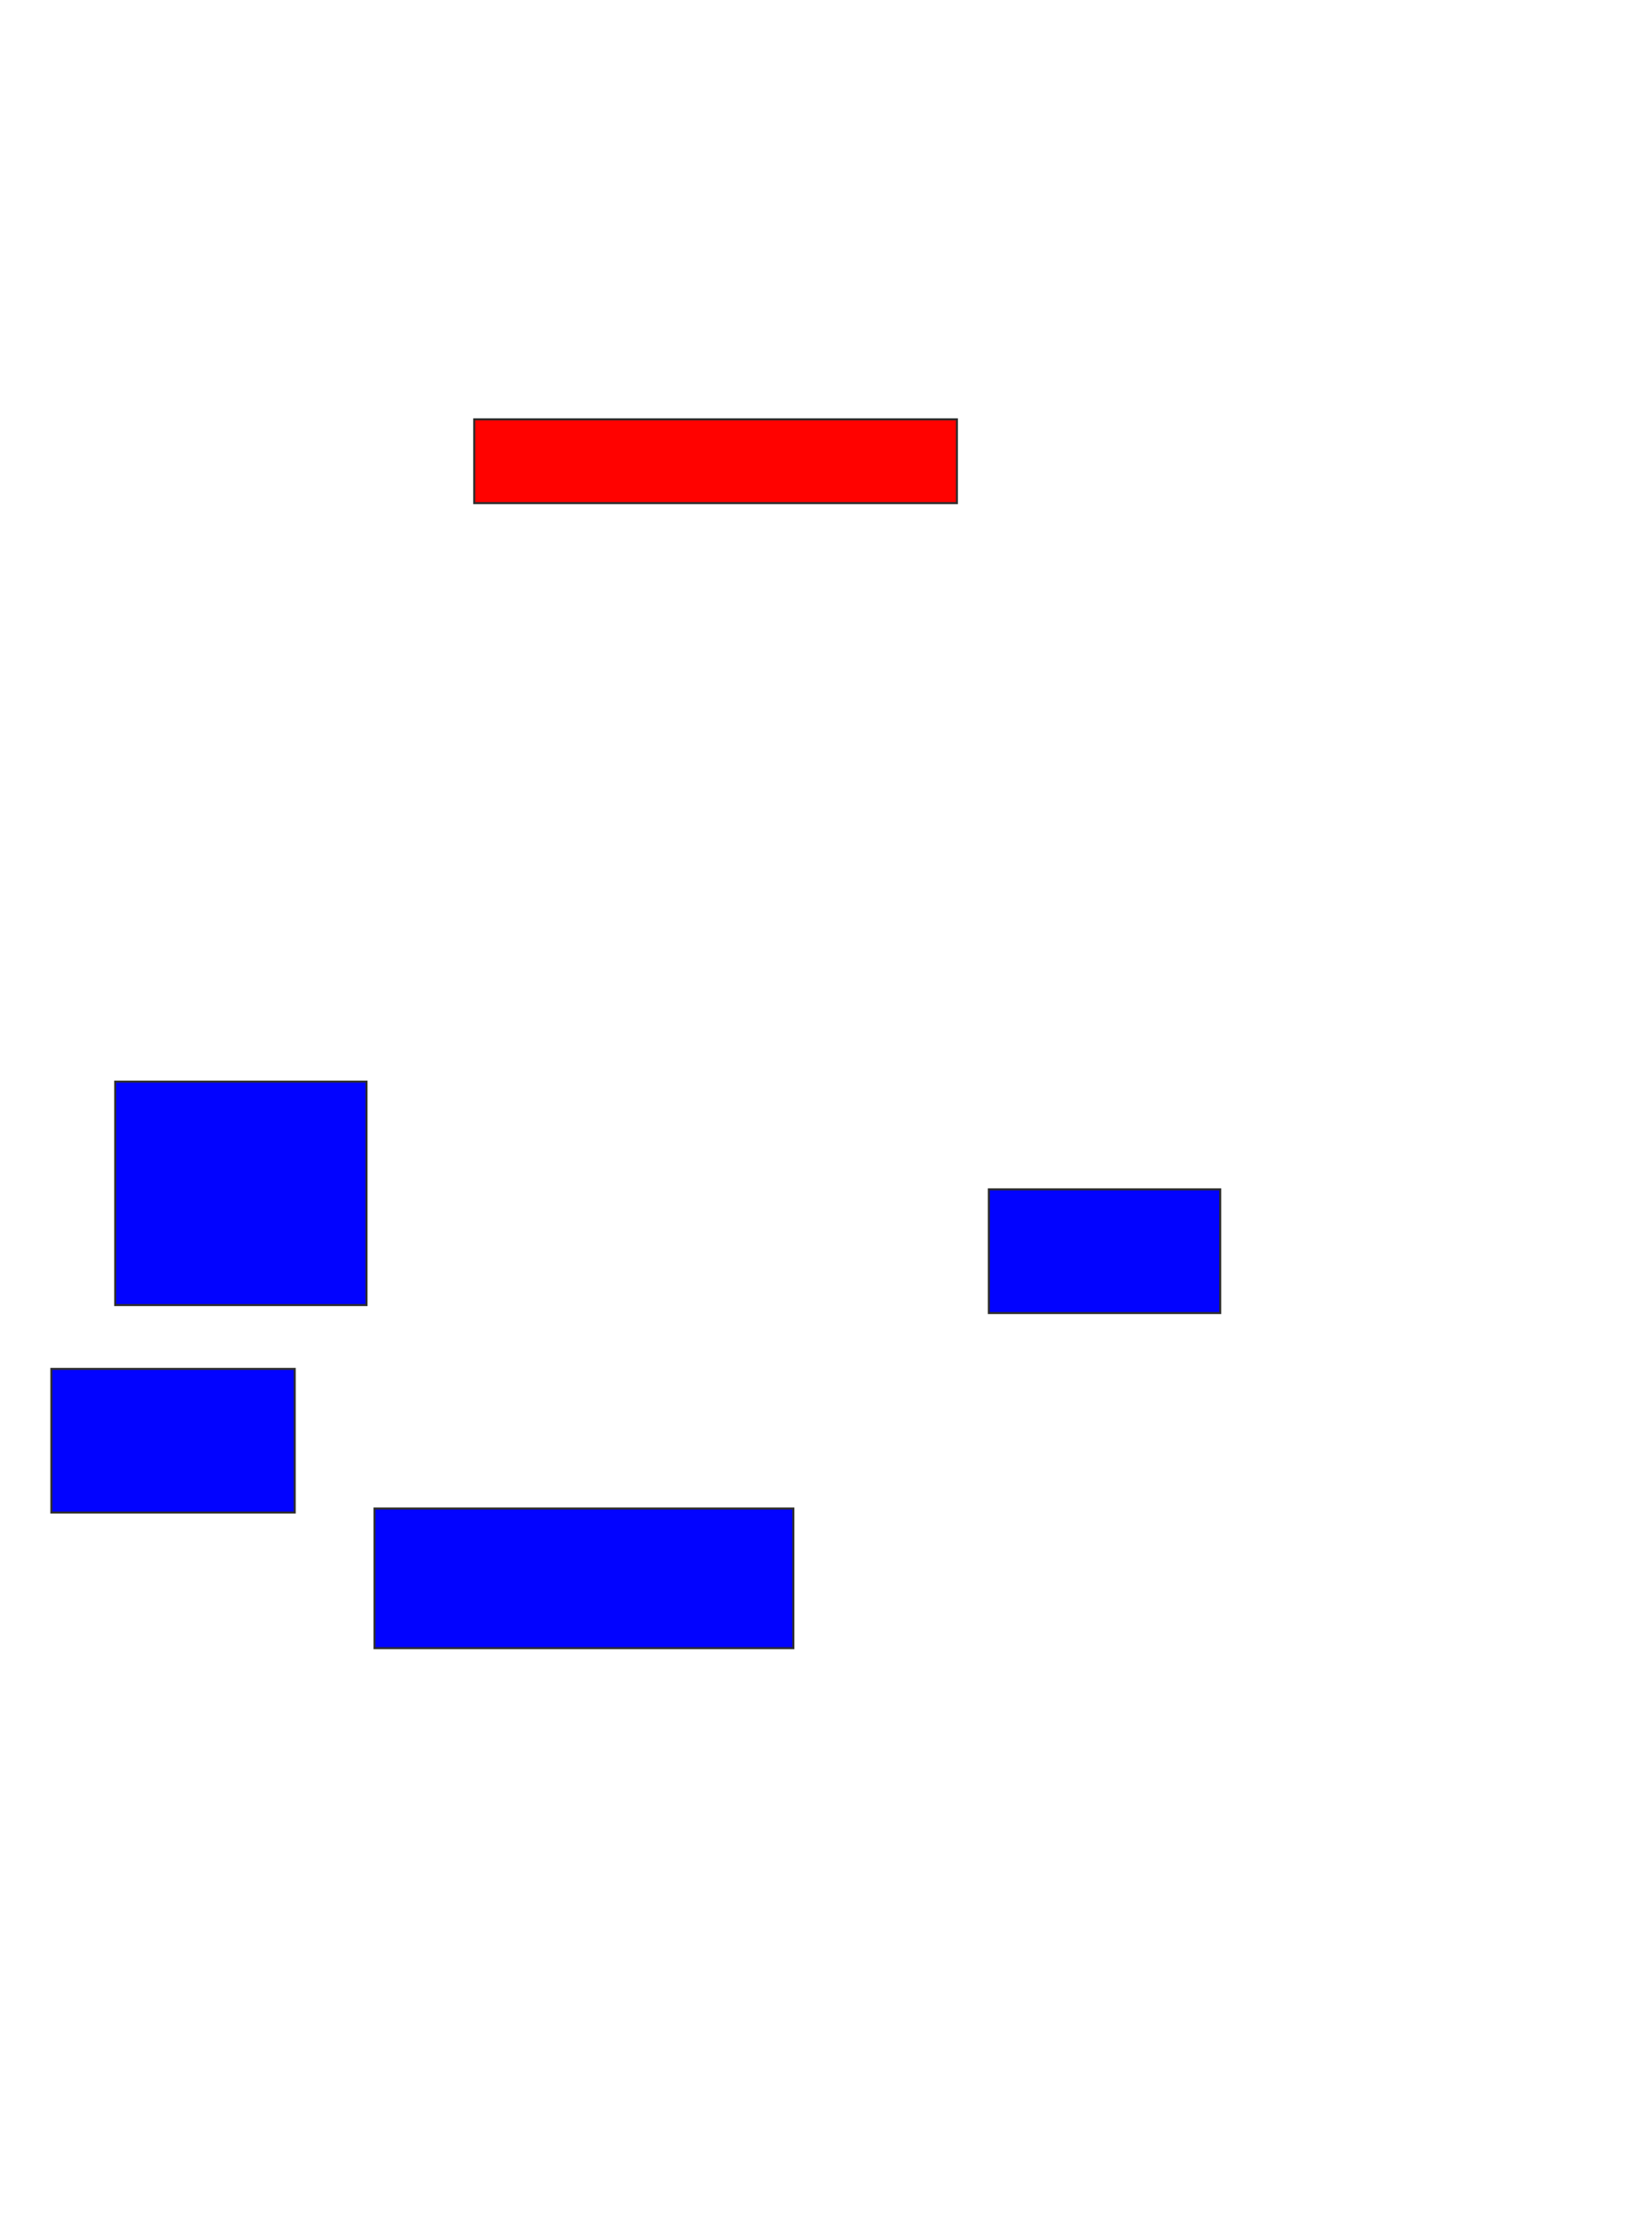 <svg xmlns="http://www.w3.org/2000/svg" width="812" height="1090">
 <!-- Created with Image Occlusion Enhanced -->
 <g>
  <title>Labels</title>
 </g>
 <g>
  <title>Masks</title>
  <rect id="4a6398110ef84a4f9caf533c3295f249-ao-1" height="41.176" width="237.255" y="206.078" x="233.098" stroke="#2D2D2D" fill="#ff0200" class="qshape"/>
  <rect id="4a6398110ef84a4f9caf533c3295f249-ao-2" height="109.804" width="123.529" y="531.569" x="56.627" stroke="#2D2D2D" fill="#0203ff"/>
  <rect id="4a6398110ef84a4f9caf533c3295f249-ao-3" height="70.588" width="119.608" y="672.745" x="25.255" stroke="#2D2D2D" fill="#0203ff"/>
  <rect id="4a6398110ef84a4f9caf533c3295f249-ao-4" height="68.627" width="205.882" y="741.372" x="184.078" stroke="#2D2D2D" fill="#0203ff"/>
  <rect id="4a6398110ef84a4f9caf533c3295f249-ao-5" height="60.784" width="113.725" y="584.51" x="486.039" stroke="#2D2D2D" fill="#0203ff"/>
 </g>
</svg>